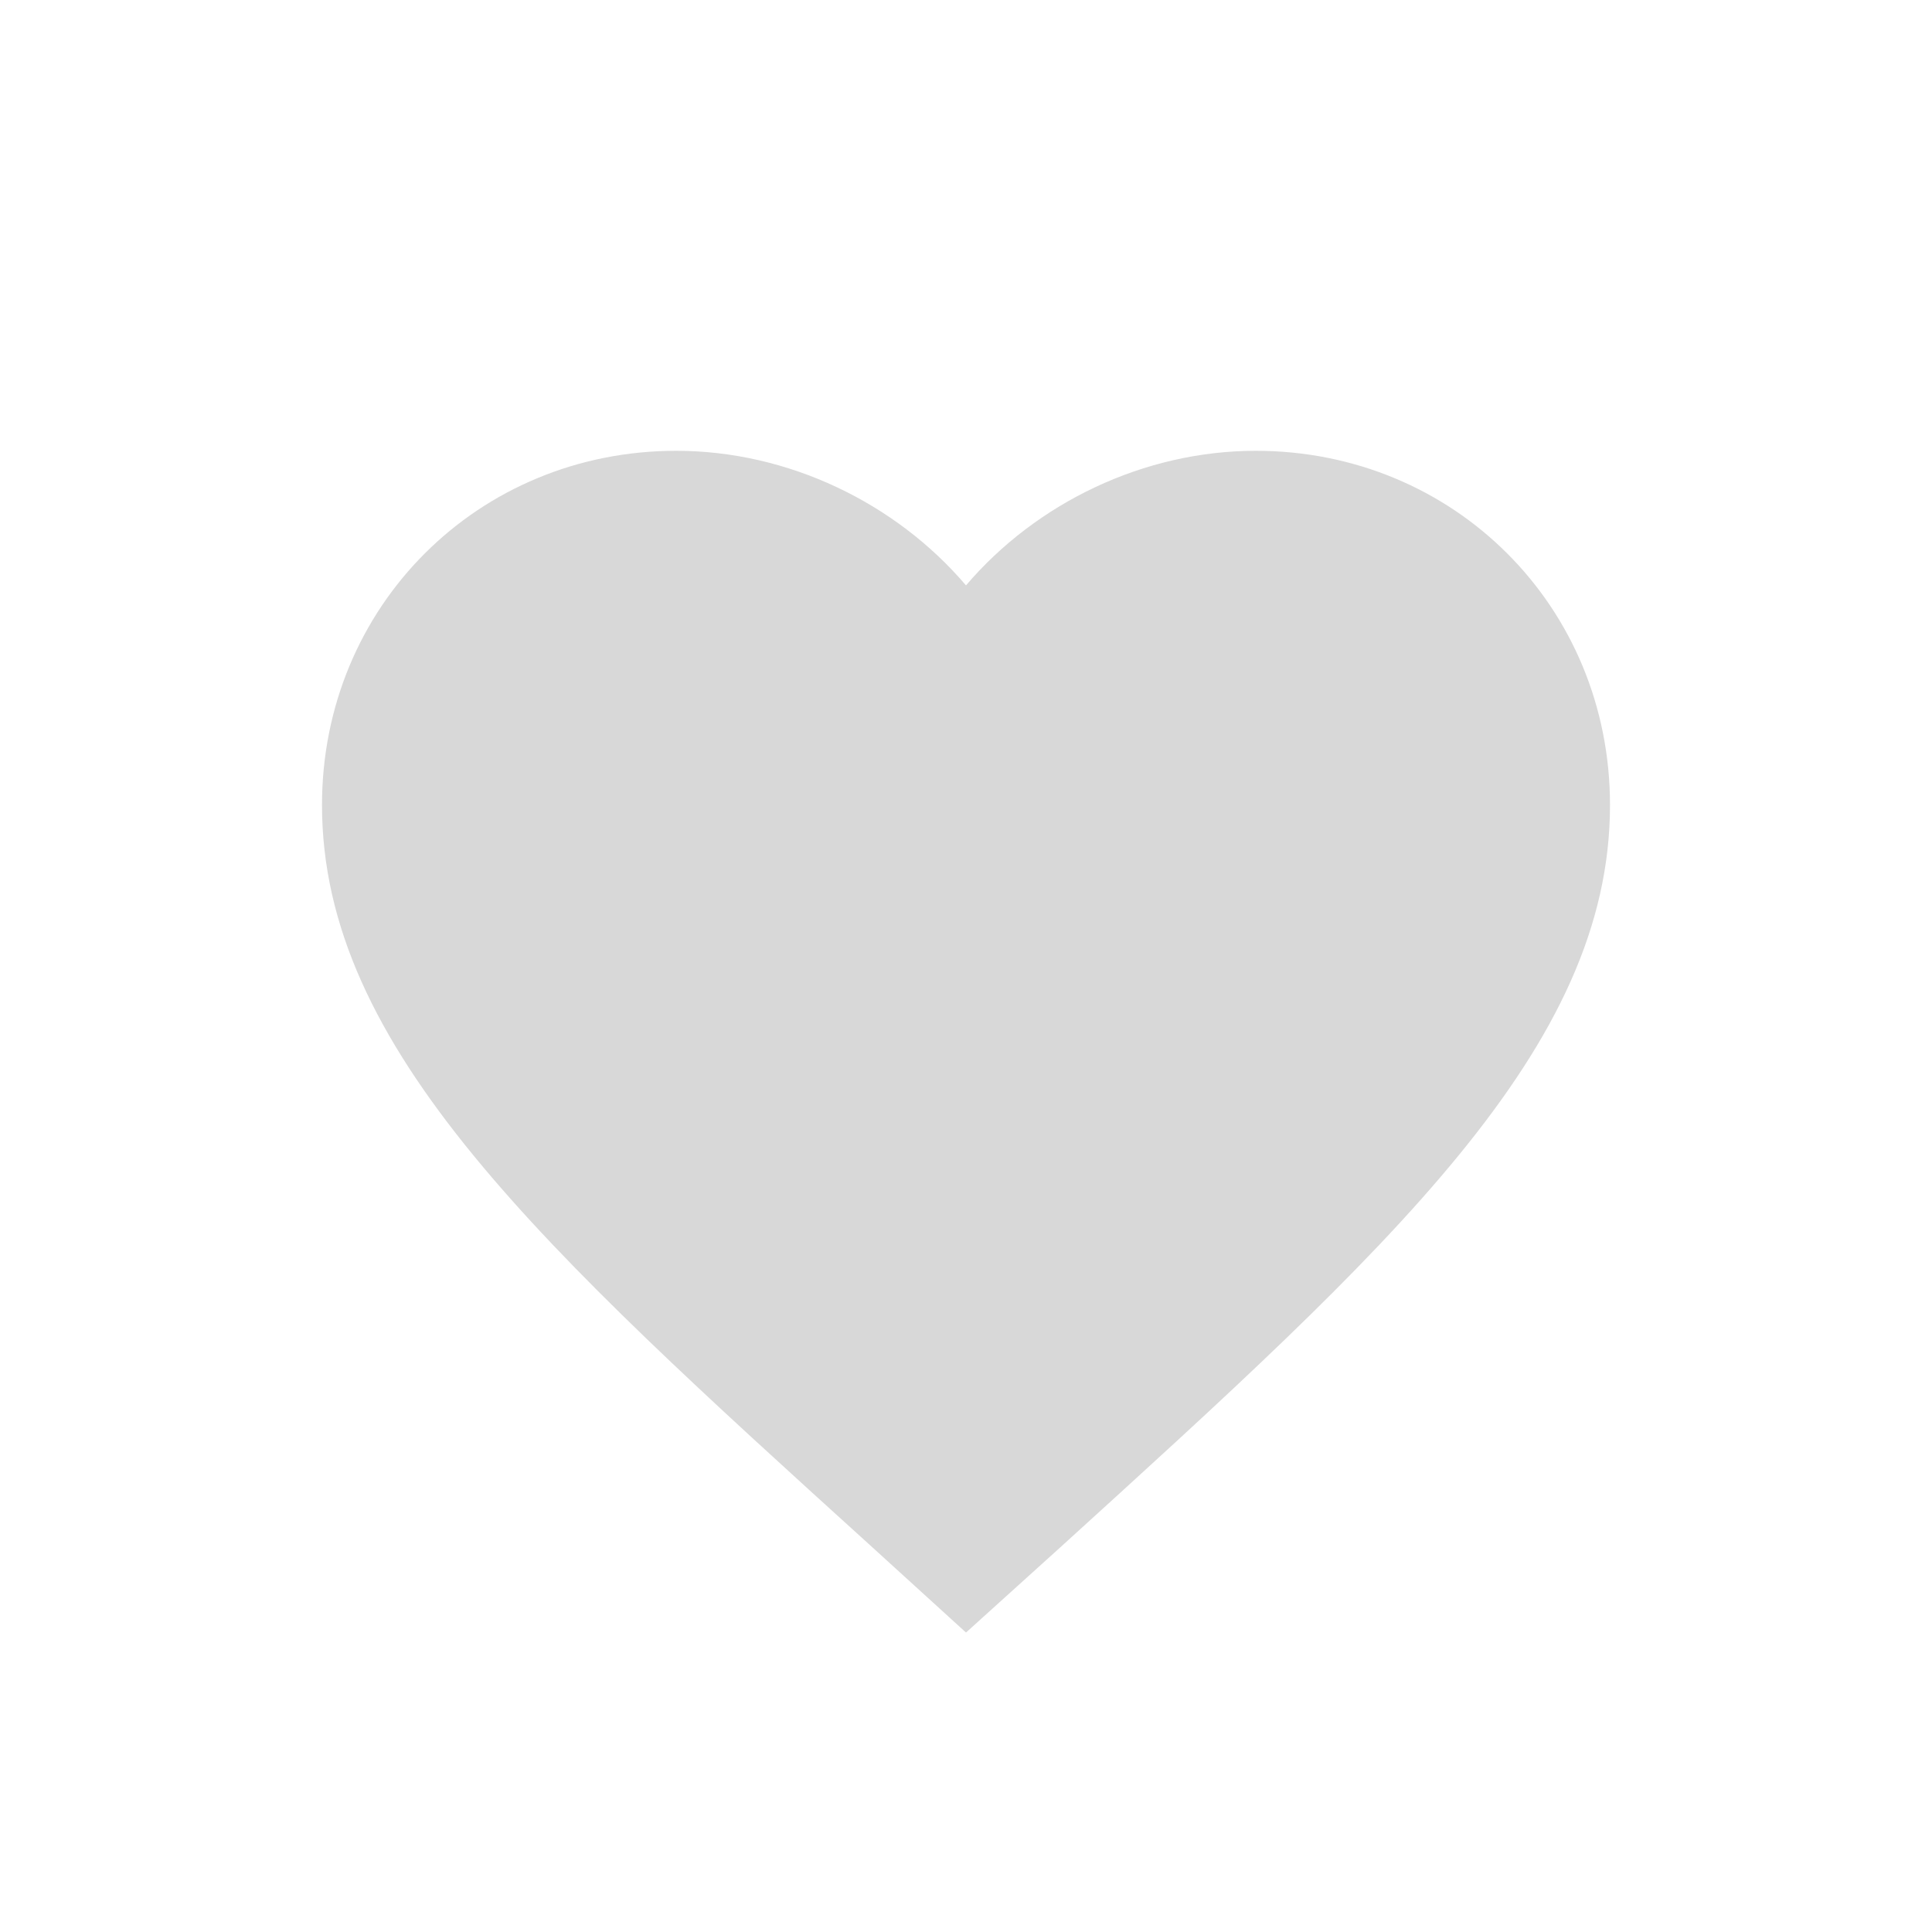<svg width="30" height="30" viewBox="0 0 30 30" fill="none" xmlns="http://www.w3.org/2000/svg">
<path fill-rule="evenodd" clip-rule="evenodd" d="M15 25.35L13.55 24.03C8.4 19.36 5 16.28 5 12.5C5 9.42 7.42 7 10.5 7C12.24 7 13.91 7.81 15 9.09C16.09 7.81 17.76 7 19.5 7C22.58 7 25 9.42 25 12.5C25 16.28 21.6 19.36 16.45 24.04L15 25.35V25.35Z" fill="#D8D8D8"/>
<mask id="mask0_0_211" style="mask-type:luminance" maskUnits="userSpaceOnUse" x="5" y="7" width="20" height="19">
<path fill-rule="evenodd" clip-rule="evenodd" d="M15 25.35L13.55 24.03C8.4 19.36 5 16.28 5 12.5C5 9.42 7.42 7 10.5 7C12.24 7 13.91 7.81 15 9.09C16.09 7.81 17.76 7 19.5 7C22.58 7 25 9.42 25 12.5C25 16.28 21.6 19.36 16.45 24.04L15 25.35V25.35Z" fill="white"/>
</mask>
<g mask="url(#mask0_0_211)">
</g>
</svg>
